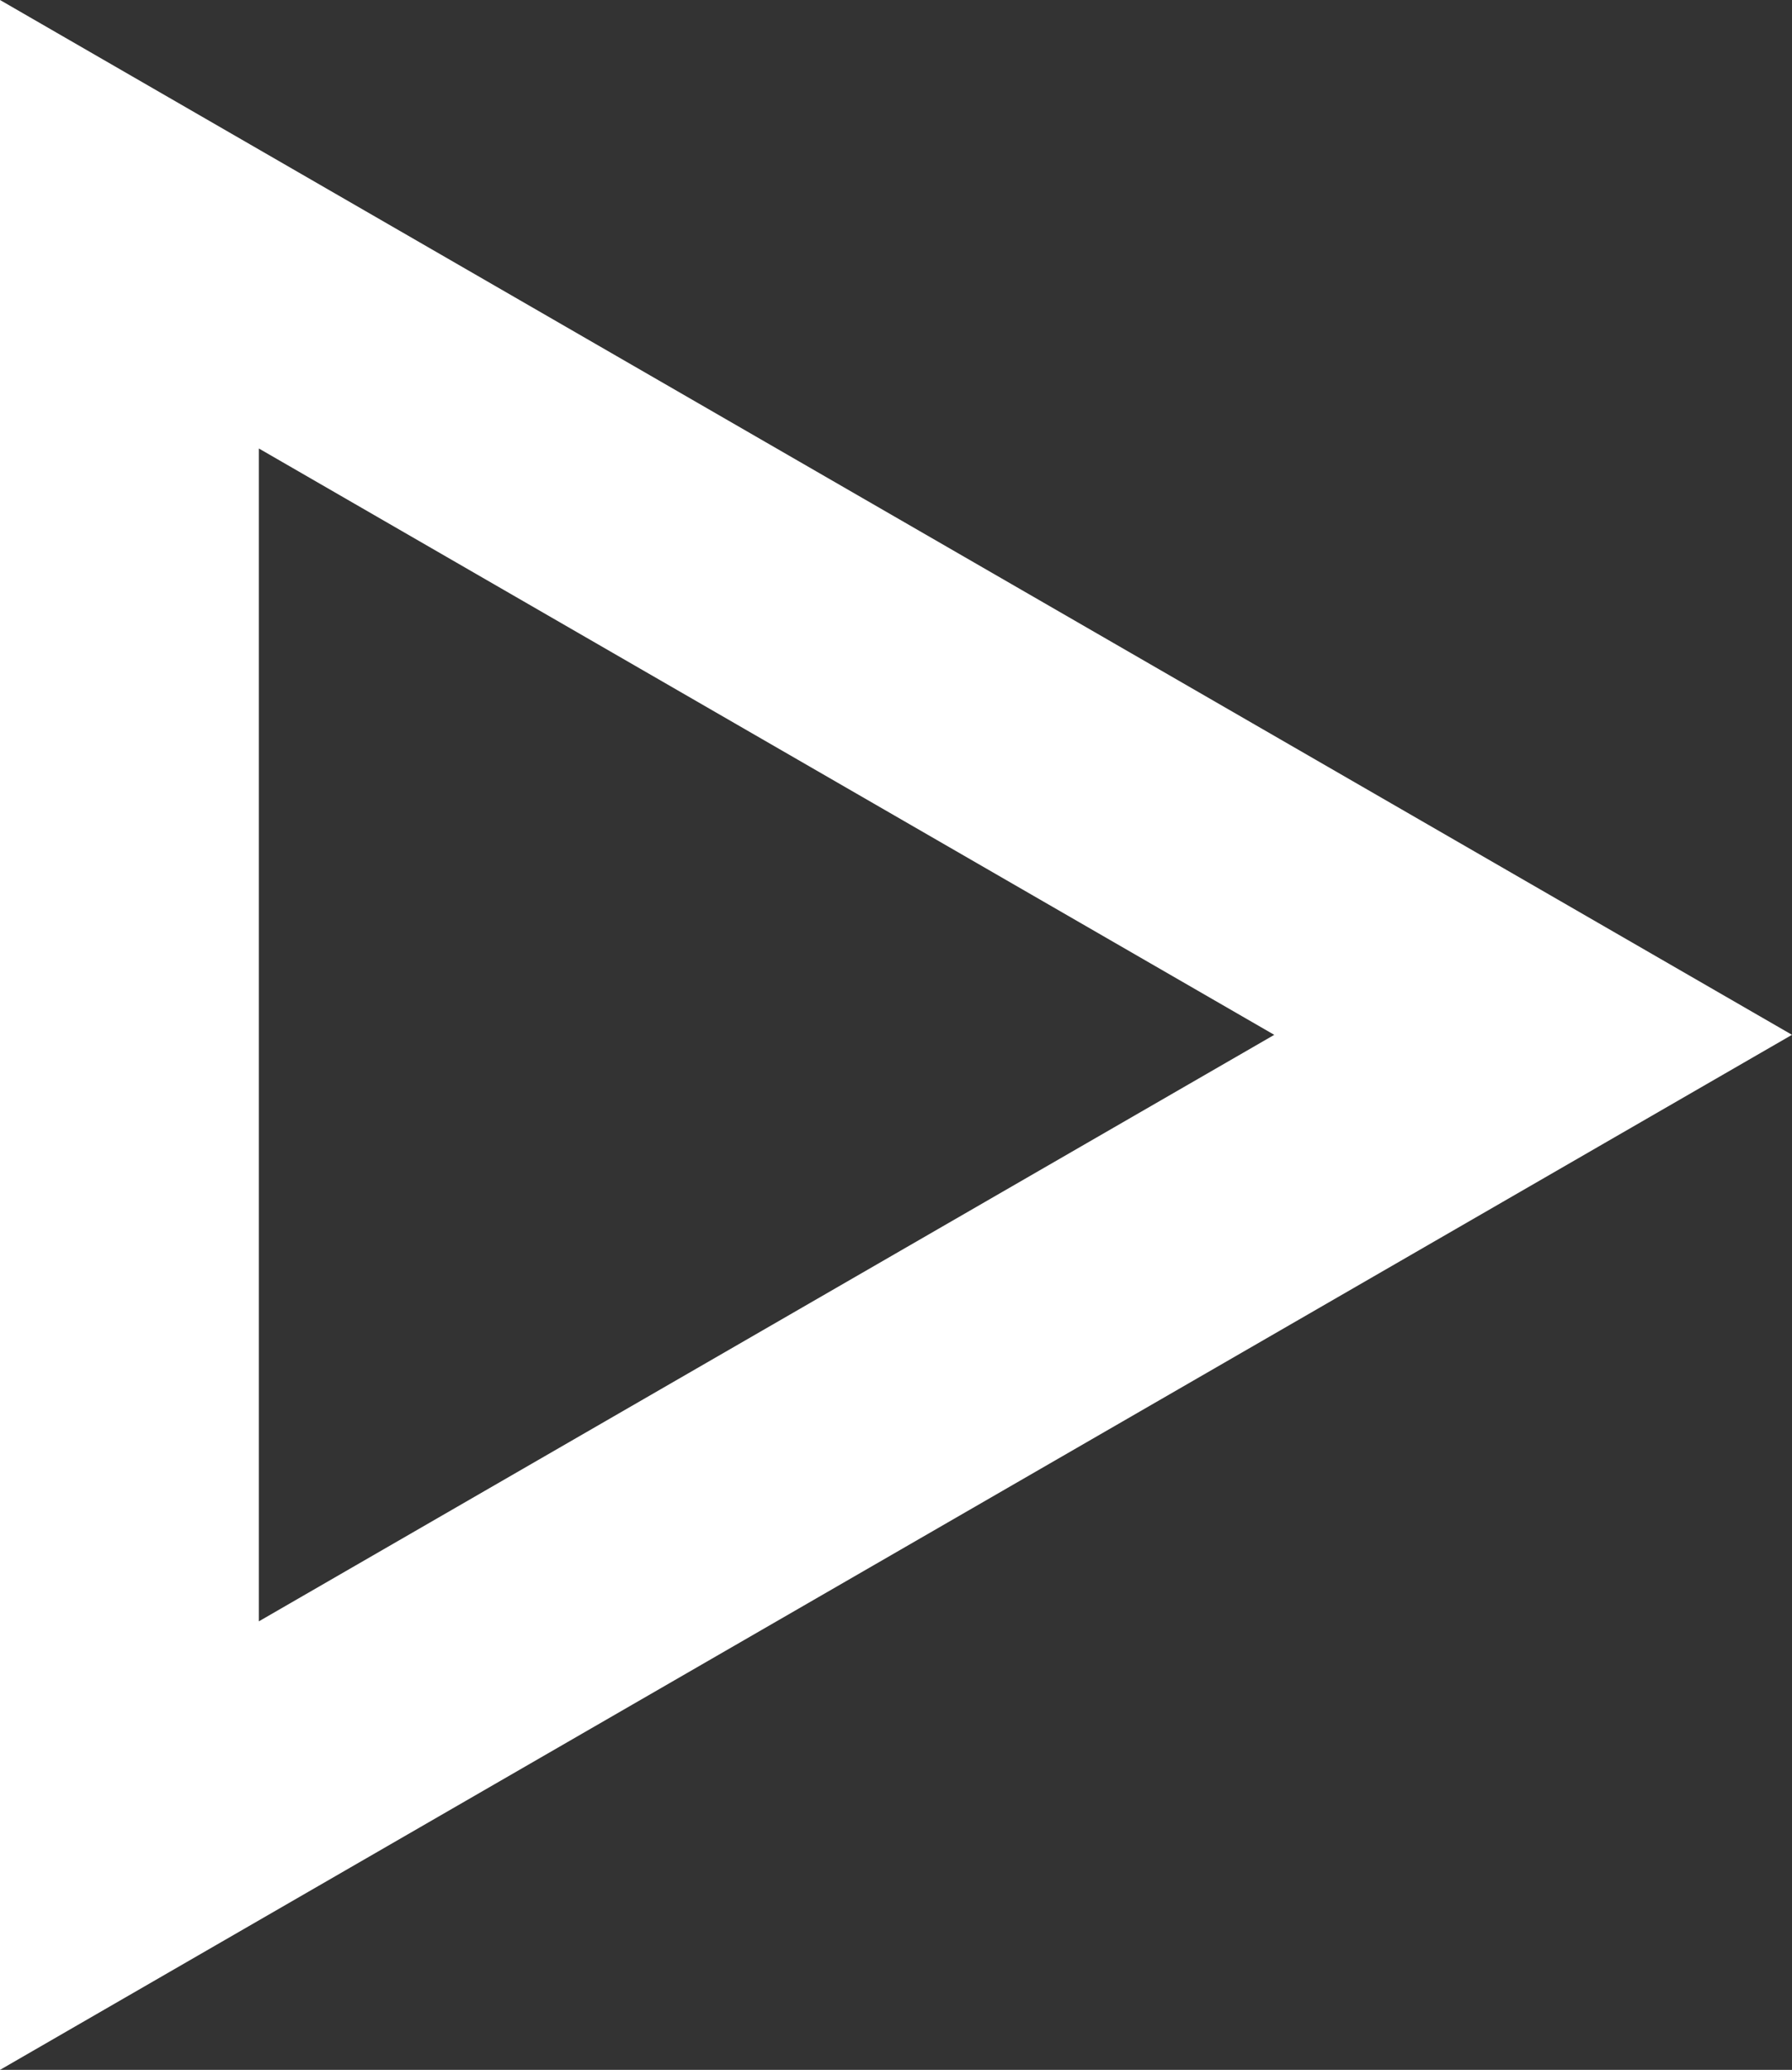 <?xml version="1.0" encoding="utf-8"?>
<!-- Generator: Adobe Illustrator 16.0.0, SVG Export Plug-In . SVG Version: 6.00 Build 0)  -->
<!DOCTYPE svg PUBLIC "-//W3C//DTD SVG 1.1//EN" "http://www.w3.org/Graphics/SVG/1.1/DTD/svg11.dtd">
<svg version="1.1" id="Layer_1" xmlns="http://www.w3.org/2000/svg" xmlns:xlink="http://www.w3.org/1999/xlink" x="0px" y="0px"
	 width="27.689px" height="31.973px" viewBox="0 0 27.689 31.973" enable-background="new 0 0 27.689 31.973" xml:space="preserve">
<rect x="0" y="0" width="27.689" height="31.973" fill="#333333" stroke="none"/>
<polygon fill="none" stroke="#FFFFFF" stroke-width="4" stroke-miterlimit="10" points="2,3.464 23.689,15.985 2,28.509 "/>
</svg>
